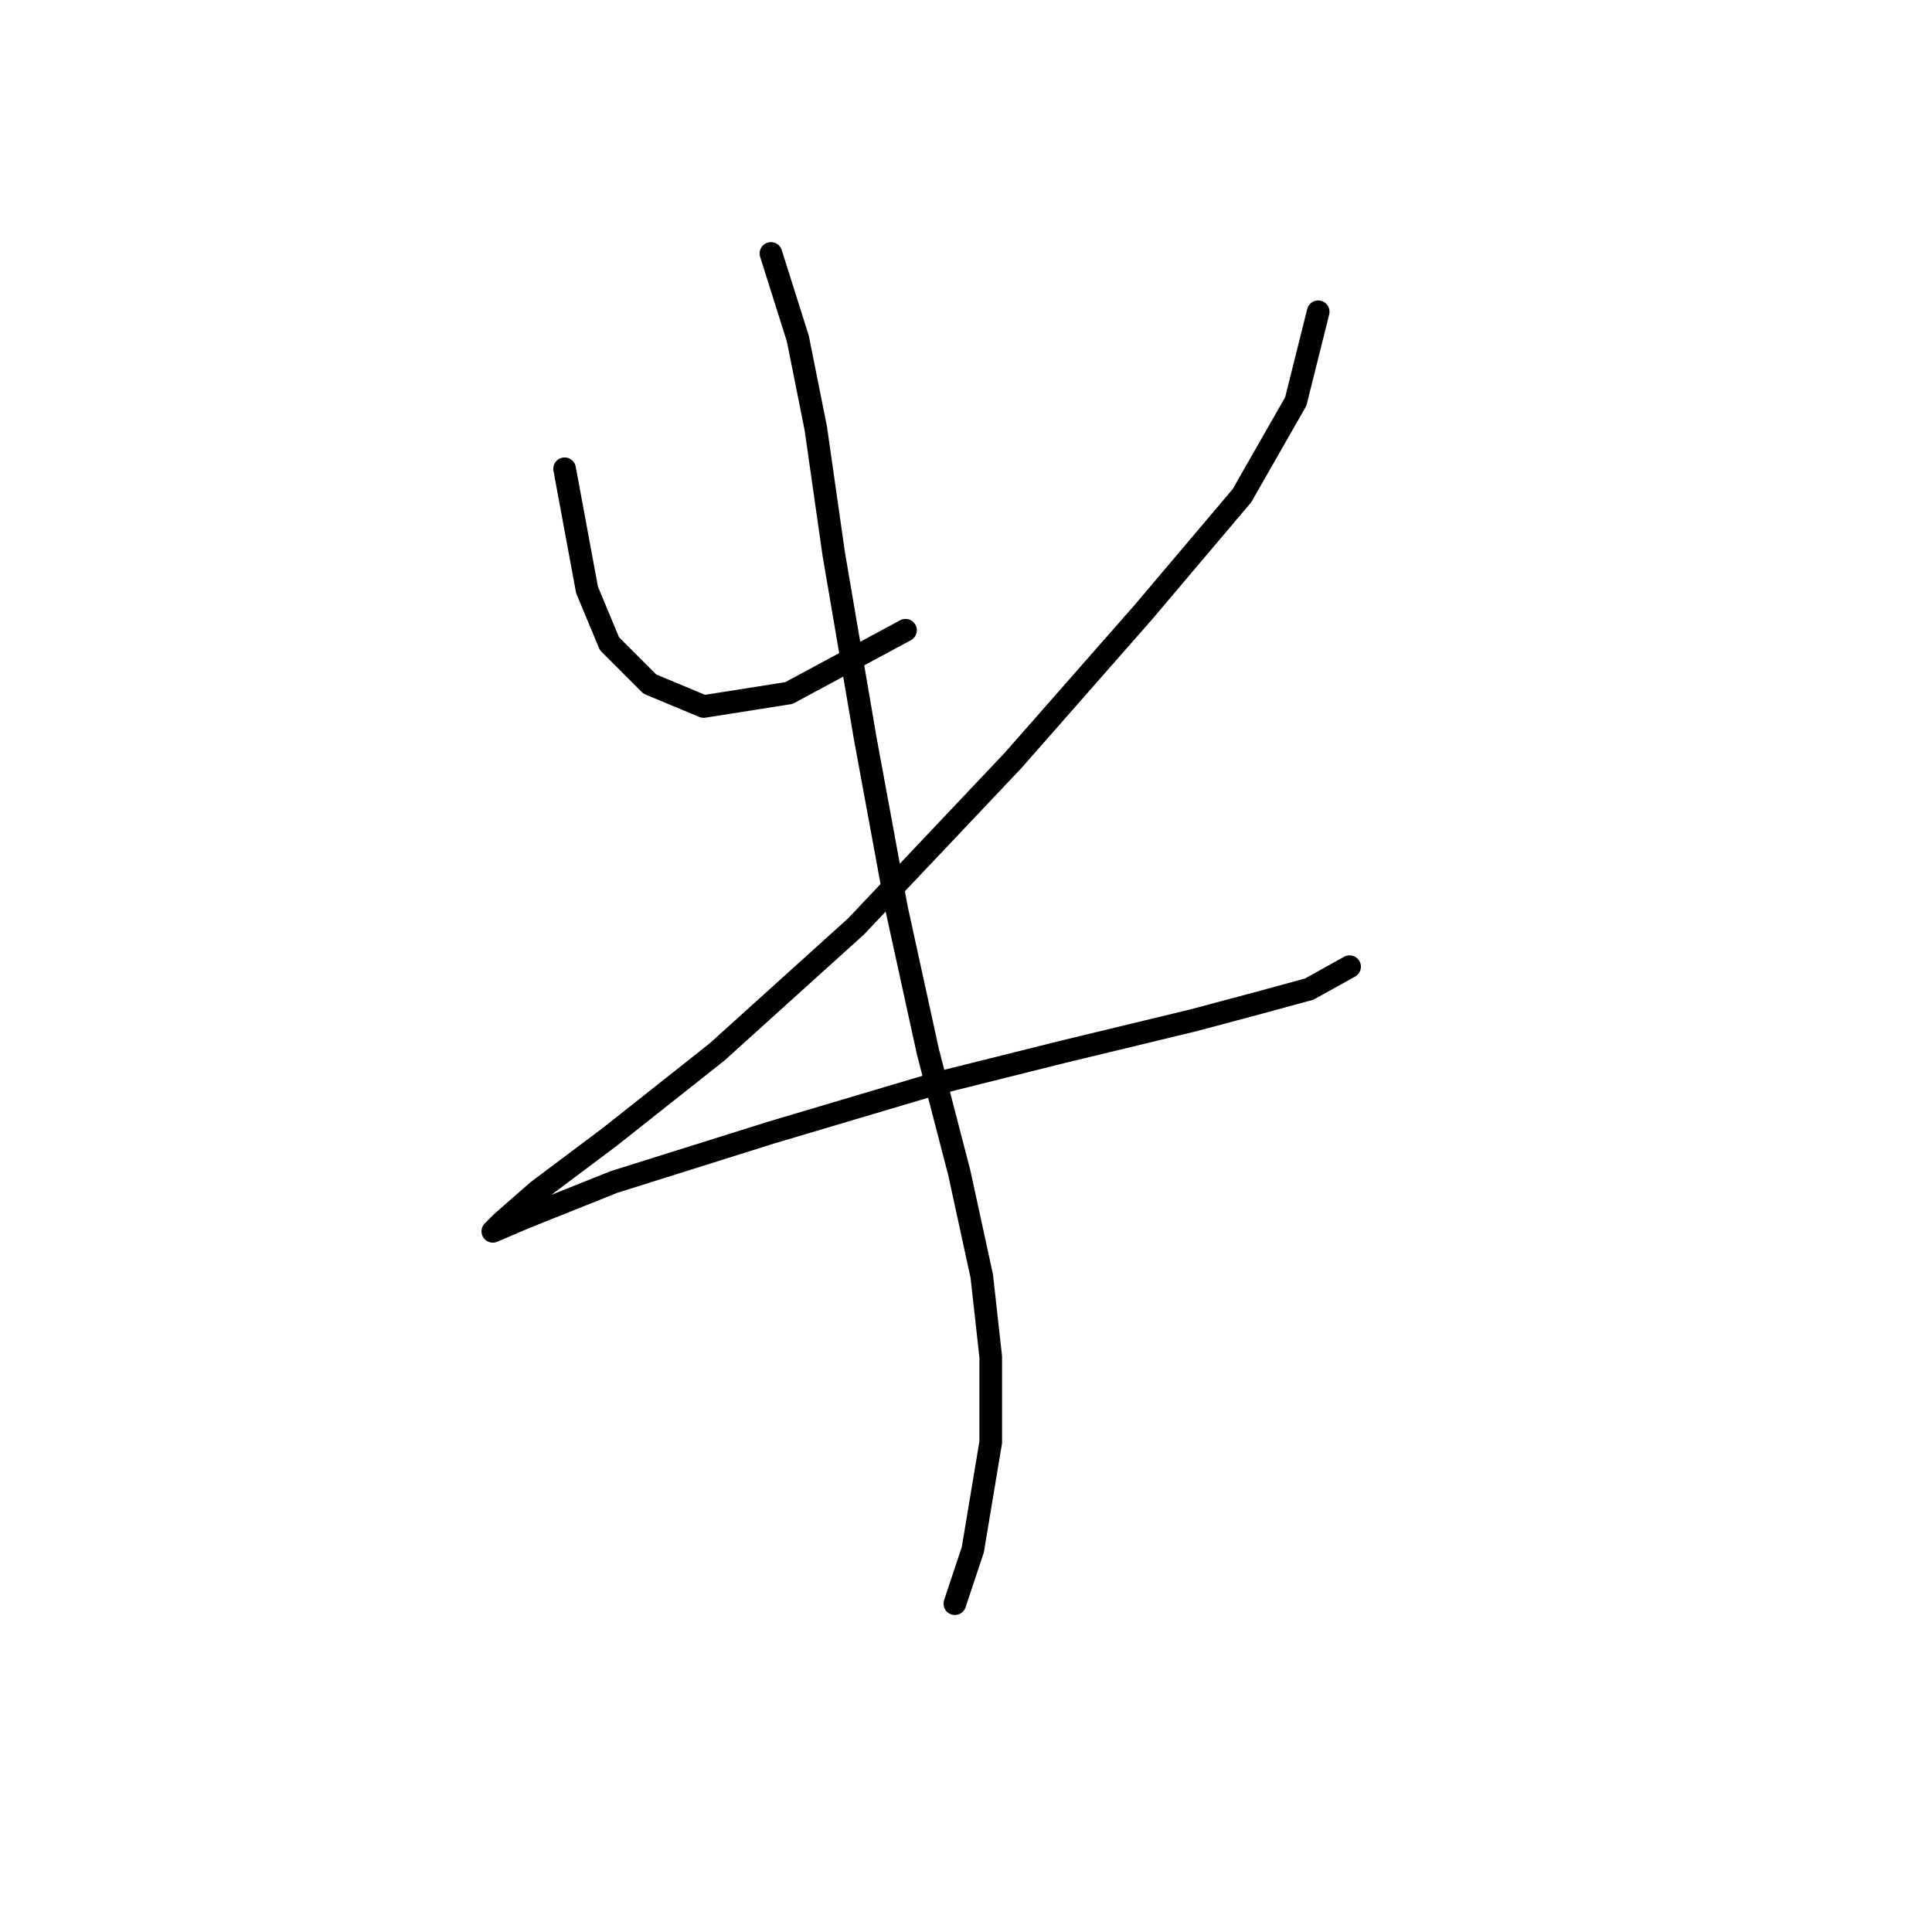 <?xml version="1.0" standalone="no"?>
    <svg width="256" height="256" xmlns="http://www.w3.org/2000/svg" version="1.1">
    <polyline stroke="black" stroke-width="3" stroke-linecap="round" fill="transparent" stroke-linejoin="round" points="74.812 62.113 77.784 78.162 80.756 85.294 86.105 90.644 93.238 93.615 104.531 91.832 119.985 83.511 119.985 83.511 " />
        <polyline stroke="black" stroke-width="3" stroke-linecap="round" fill="transparent" stroke-linejoin="round" points="174.668 41.31 171.696 53.198 164.564 65.68 151.487 81.133 134.25 100.748 113.447 122.74 95.021 139.383 80.756 150.676 71.246 157.809 66.491 161.969 65.302 163.158 69.463 161.375 81.35 156.62 102.154 150.082 124.146 143.543 140.788 139.383 158.026 135.222 166.941 132.845 173.479 131.061 178.829 128.09 178.829 128.09 " />
        <polyline stroke="black" stroke-width="3" stroke-linecap="round" fill="transparent" stroke-linejoin="round" points="102.154 33.583 105.72 44.876 108.097 56.764 110.475 73.407 114.636 97.776 118.796 120.363 122.957 139.383 127.118 155.431 130.09 169.102 131.278 179.801 131.278 191.094 128.901 205.359 126.523 212.492 126.523 212.492 " />
        </svg>